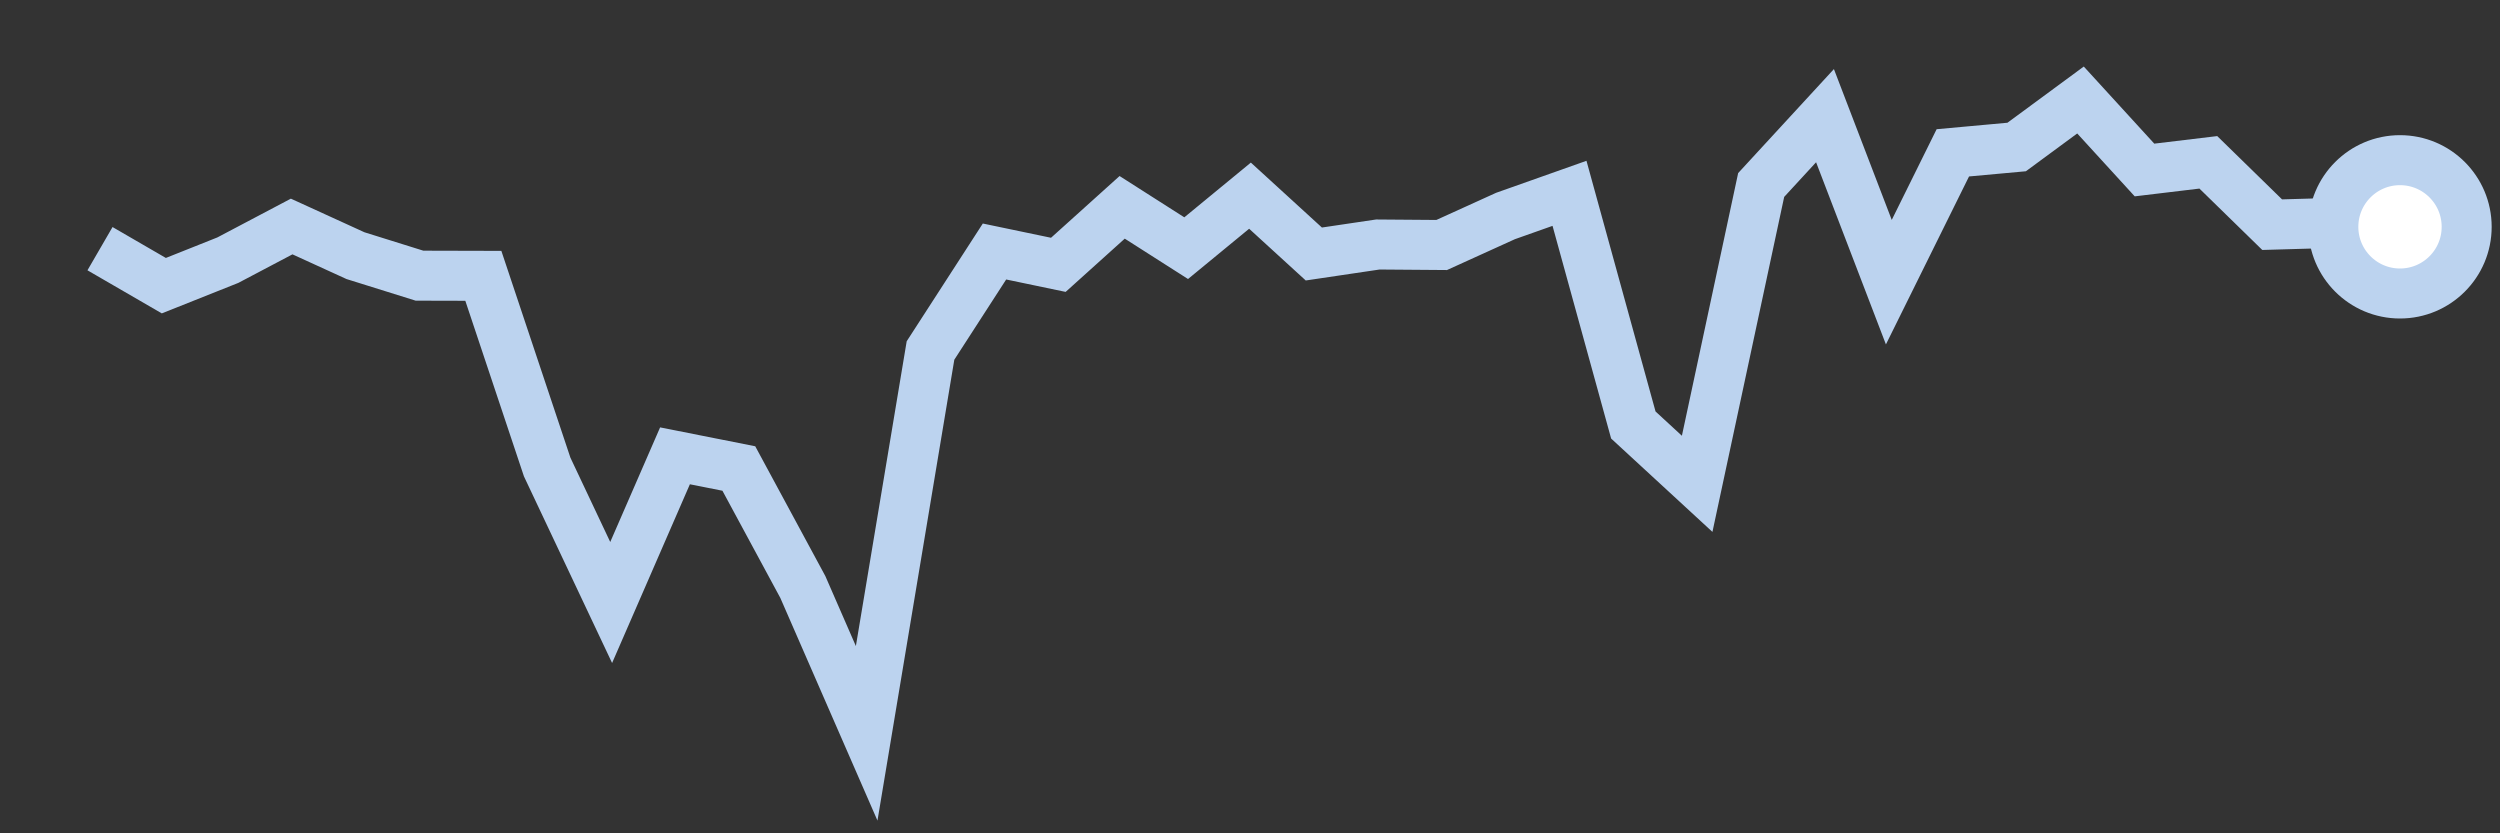 <svg height = "50"  width = "150"  version = "1.1"  xmlns = "http://www.w3.org/2000/svg">
<rect width="100%" height="100%" fill="#333333" stroke="none"/>
<polyline points="6,14.92 9.83,17.14 13.67,15.61 17.5,13.59 21.33,15.34 25.17,16.54 29,16.55 32.83,28.02 36.67,36.15 40.5,27.35 44.33,28.11 48.17,35.22 52,44 55.83,21.03 59.67,15.09 63.5,15.89 67.33,12.44 71.17,14.89 75,11.74 78.83,15.24 82.67,14.67 86.5,14.7 90.33,12.96 94.17,11.6 98,25.5 101.83,29.03 105.67,11.1 109.5,6.94 113.33,16.93 117.17,9.17 121,8.82 124.83,6 128.67,10.2 132.5,9.74 136.33,13.48 140.17,13.37 144,13.61" style="fill:none;stroke:#BCD3EF;stroke-width:3" />
<circle cx="144" cy="13.61" r="4" fill="white" stroke = "#BCD3EF" stroke-width="3"/>
</svg>

